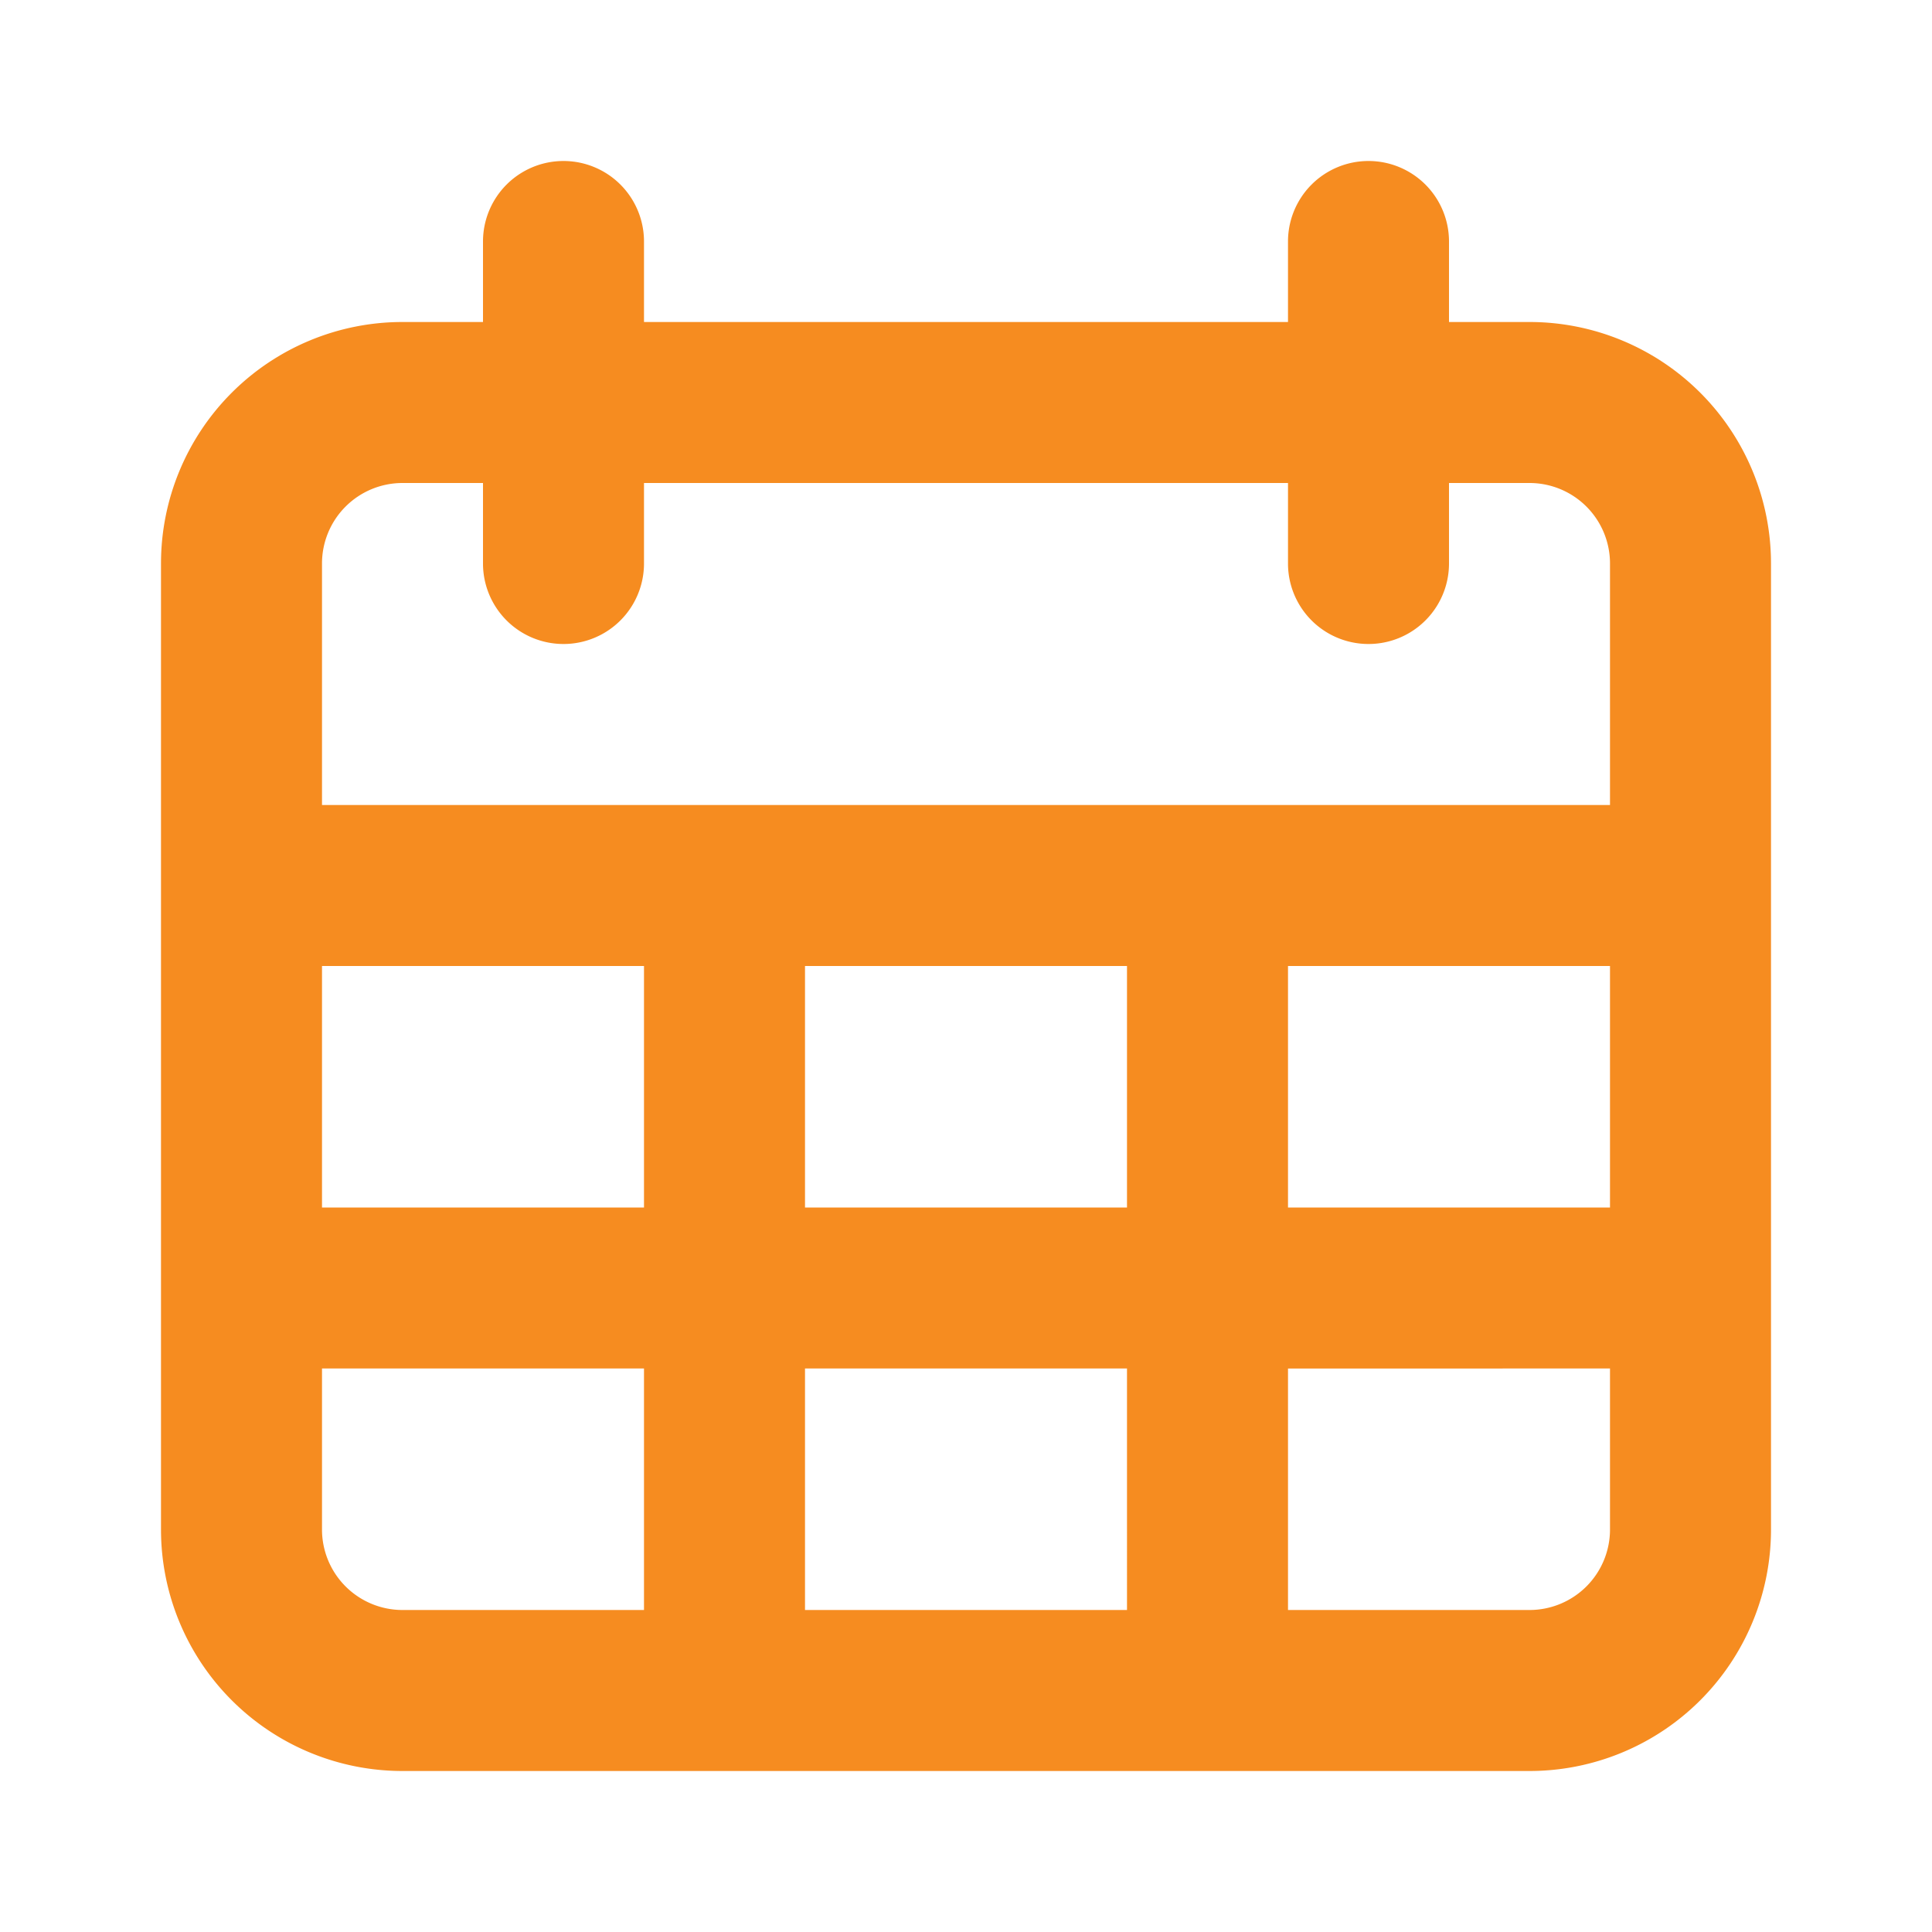 <svg id="calenderDays" xmlns="http://www.w3.org/2000/svg" width="24" height="24" viewBox="0 0 24 24">
  <path id="Icon" d="M17,20H3a3,3,0,0,1-3-3V5A3,3,0,0,1,3,2H4V1A1,1,0,0,1,6,1V2h8V1a1,1,0,0,1,2,0V2h1a3,3,0,0,1,3,3V17A3,3,0,0,1,17,20Zm-3-5v3h3a1,1,0,0,0,1-1V15ZM8,15v3h4V15ZM2,15v2a1,1,0,0,0,1,1H6V15Zm12-5v3h4V10ZM8,10v3h4V10ZM2,10v3H6V10ZM3,4A1,1,0,0,0,2,5V8H18V5a1,1,0,0,0-1-1H16V5a1,1,0,0,1-2,0V4H6V5A1,1,0,0,1,4,5V4Z" transform="translate(2 2)" fill="#f68c20"/>
</svg>
